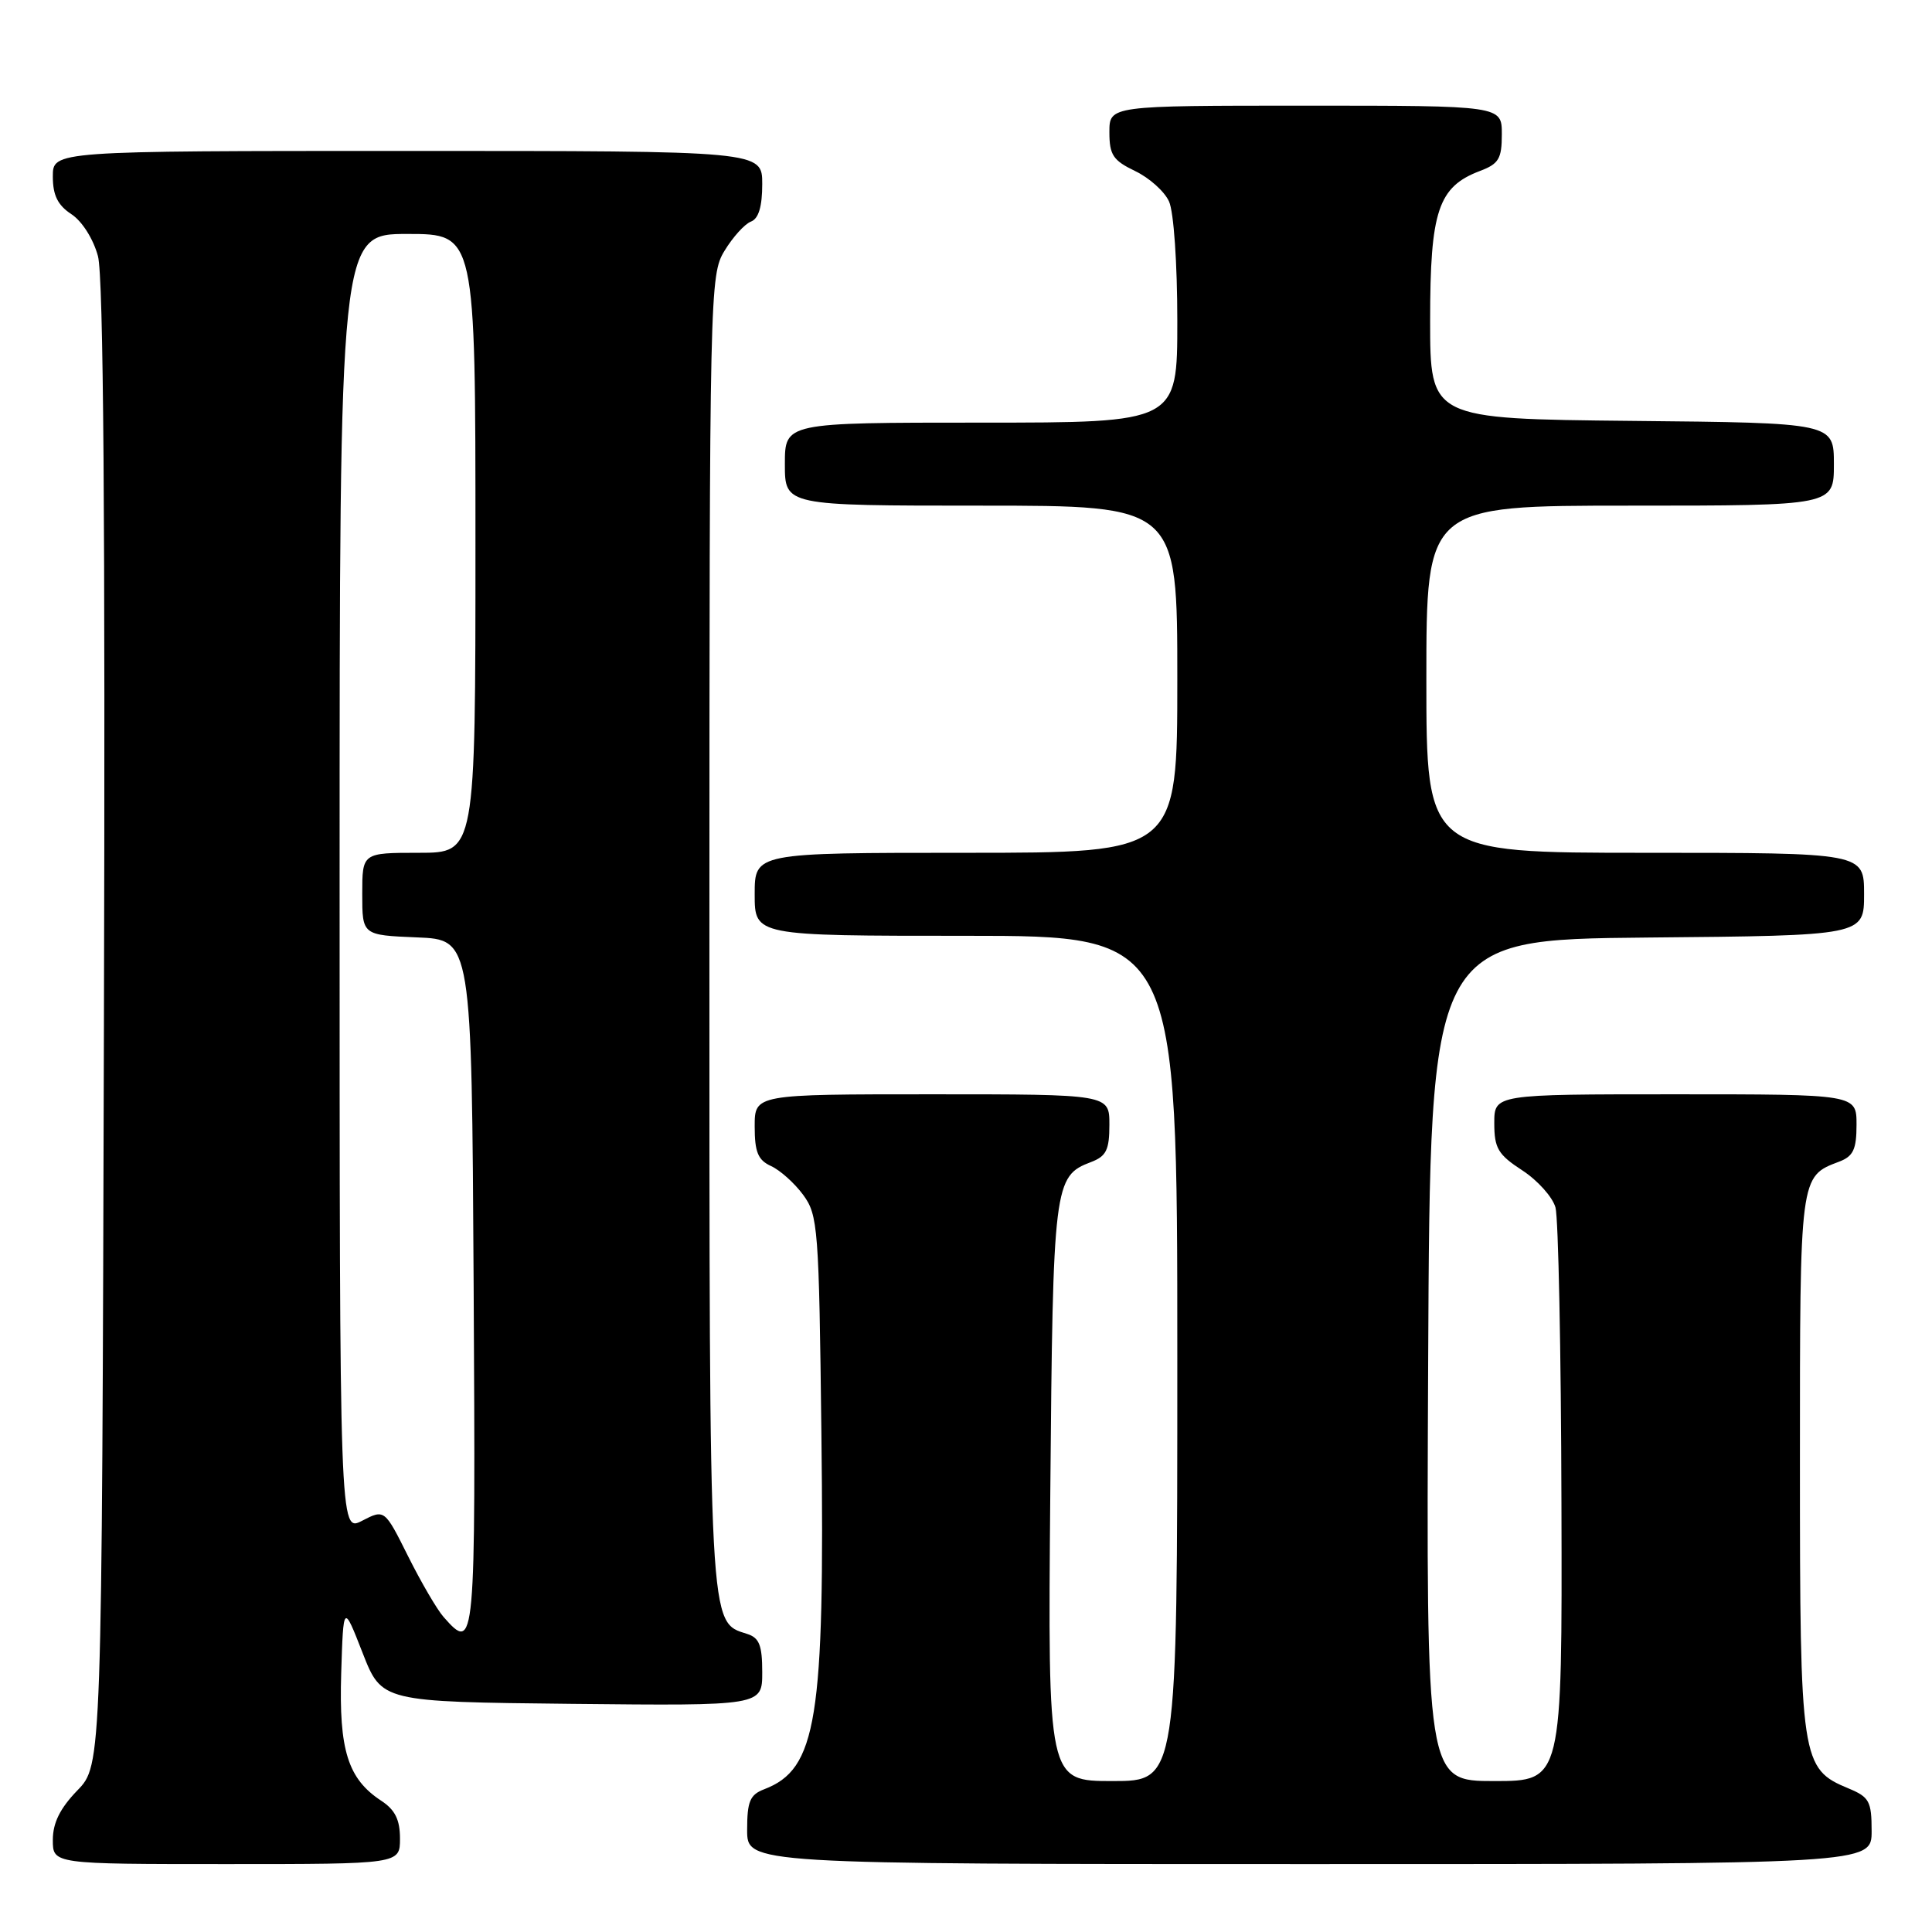 <?xml version="1.0" encoding="UTF-8" standalone="no"?>
<!DOCTYPE svg PUBLIC "-//W3C//DTD SVG 1.1//EN" "http://www.w3.org/Graphics/SVG/1.1/DTD/svg11.dtd" >
<svg xmlns="http://www.w3.org/2000/svg" xmlns:xlink="http://www.w3.org/1999/xlink" version="1.1" viewBox="0 0 256 256">
 <g >
 <path fill="currentColor"
d=" M 53.00 243.62 C 53.00 241.12 52.35 239.81 50.52 238.61 C 46.09 235.71 44.90 231.89 45.21 221.73 C 45.50 212.50 45.50 212.50 48.04 219.00 C 50.58 225.50 50.58 225.50 75.79 225.77 C 101.00 226.03 101.00 226.03 101.00 221.58 C 101.00 218.00 100.61 217.01 98.99 216.50 C 93.91 214.88 94.00 216.61 94.00 123.30 C 94.01 38.23 94.05 36.43 96.01 33.22 C 97.11 31.41 98.68 29.67 99.51 29.36 C 100.52 28.97 101.00 27.37 101.00 24.39 C 101.00 20.00 101.00 20.00 54.00 20.00 C 7.00 20.00 7.00 20.00 7.00 23.38 C 7.00 25.88 7.65 27.19 9.46 28.38 C 10.88 29.31 12.37 31.67 12.98 33.94 C 13.71 36.64 13.96 68.99 13.77 135.89 C 13.50 233.89 13.50 233.89 10.25 237.24 C 7.96 239.61 7.00 241.54 7.00 243.80 C 7.00 247.00 7.00 247.00 30.00 247.00 C 53.00 247.00 53.00 247.00 53.00 243.62 Z  M 248.00 242.62 C 248.00 238.68 247.69 238.12 244.95 236.98 C 238.65 234.37 238.50 233.34 238.50 193.90 C 238.50 155.63 238.46 155.91 243.71 153.92 C 245.57 153.21 246.00 152.30 246.00 149.02 C 246.00 145.00 246.00 145.00 222.00 145.00 C 198.00 145.00 198.00 145.00 198.00 148.83 C 198.00 152.15 198.50 152.99 201.71 155.08 C 203.75 156.41 205.73 158.62 206.11 160.00 C 206.49 161.38 206.85 179.04 206.90 199.25 C 207.00 236.00 207.00 236.00 197.99 236.00 C 188.98 236.00 188.98 236.00 189.24 180.25 C 189.50 124.50 189.50 124.50 218.25 124.23 C 247.00 123.97 247.00 123.97 247.00 118.48 C 247.00 113.00 247.00 113.00 218.00 113.00 C 189.00 113.00 189.00 113.00 189.00 90.00 C 189.00 67.00 189.00 67.00 216.00 67.00 C 243.00 67.00 243.00 67.00 243.00 61.52 C 243.00 56.03 243.00 56.03 216.25 55.77 C 189.50 55.50 189.50 55.50 189.50 42.46 C 189.50 27.93 190.56 24.75 196.11 22.65 C 198.60 21.71 199.00 21.03 199.00 17.78 C 199.00 14.00 199.00 14.00 173.00 14.00 C 147.00 14.00 147.00 14.00 147.00 17.52 C 147.00 20.53 147.49 21.26 150.40 22.66 C 152.27 23.55 154.30 25.36 154.90 26.69 C 155.53 28.05 156.00 34.91 156.00 42.55 C 156.00 56.00 156.00 56.00 130.00 56.00 C 104.00 56.00 104.00 56.00 104.00 61.50 C 104.00 67.00 104.00 67.00 130.00 67.00 C 156.00 67.00 156.00 67.00 156.00 90.00 C 156.00 113.00 156.00 113.00 128.00 113.00 C 100.00 113.00 100.00 113.00 100.00 118.50 C 100.00 124.00 100.00 124.00 128.00 124.00 C 156.00 124.00 156.00 124.00 156.00 180.00 C 156.00 236.00 156.00 236.00 147.42 236.00 C 138.84 236.00 138.84 236.00 139.17 197.75 C 139.52 156.87 139.65 155.84 144.56 153.98 C 146.59 153.21 147.00 152.37 147.00 149.02 C 147.00 145.00 147.00 145.00 123.50 145.00 C 100.00 145.00 100.00 145.00 100.00 149.26 C 100.00 152.67 100.44 153.72 102.17 154.51 C 103.37 155.06 105.28 156.77 106.42 158.32 C 108.39 161.00 108.52 162.64 108.84 189.99 C 109.29 227.89 108.24 234.42 101.25 237.09 C 99.37 237.81 99.00 238.70 99.00 242.48 C 99.00 247.00 99.00 247.00 173.50 247.00 C 248.00 247.00 248.00 247.00 248.00 242.62 Z  M 58.77 214.25 C 57.92 213.29 55.81 209.68 54.09 206.24 C 50.96 199.97 50.96 199.97 47.98 201.51 C 45.00 203.05 45.00 203.05 45.00 117.03 C 45.00 31.00 45.00 31.00 54.00 31.00 C 63.00 31.00 63.00 31.00 63.00 72.00 C 63.00 113.00 63.00 113.00 55.50 113.00 C 48.00 113.00 48.00 113.00 48.00 118.46 C 48.00 123.91 48.00 123.91 55.25 124.21 C 62.50 124.50 62.50 124.50 62.76 170.25 C 63.03 218.41 62.98 219.03 58.77 214.25 Z "/>
</g>
</svg>